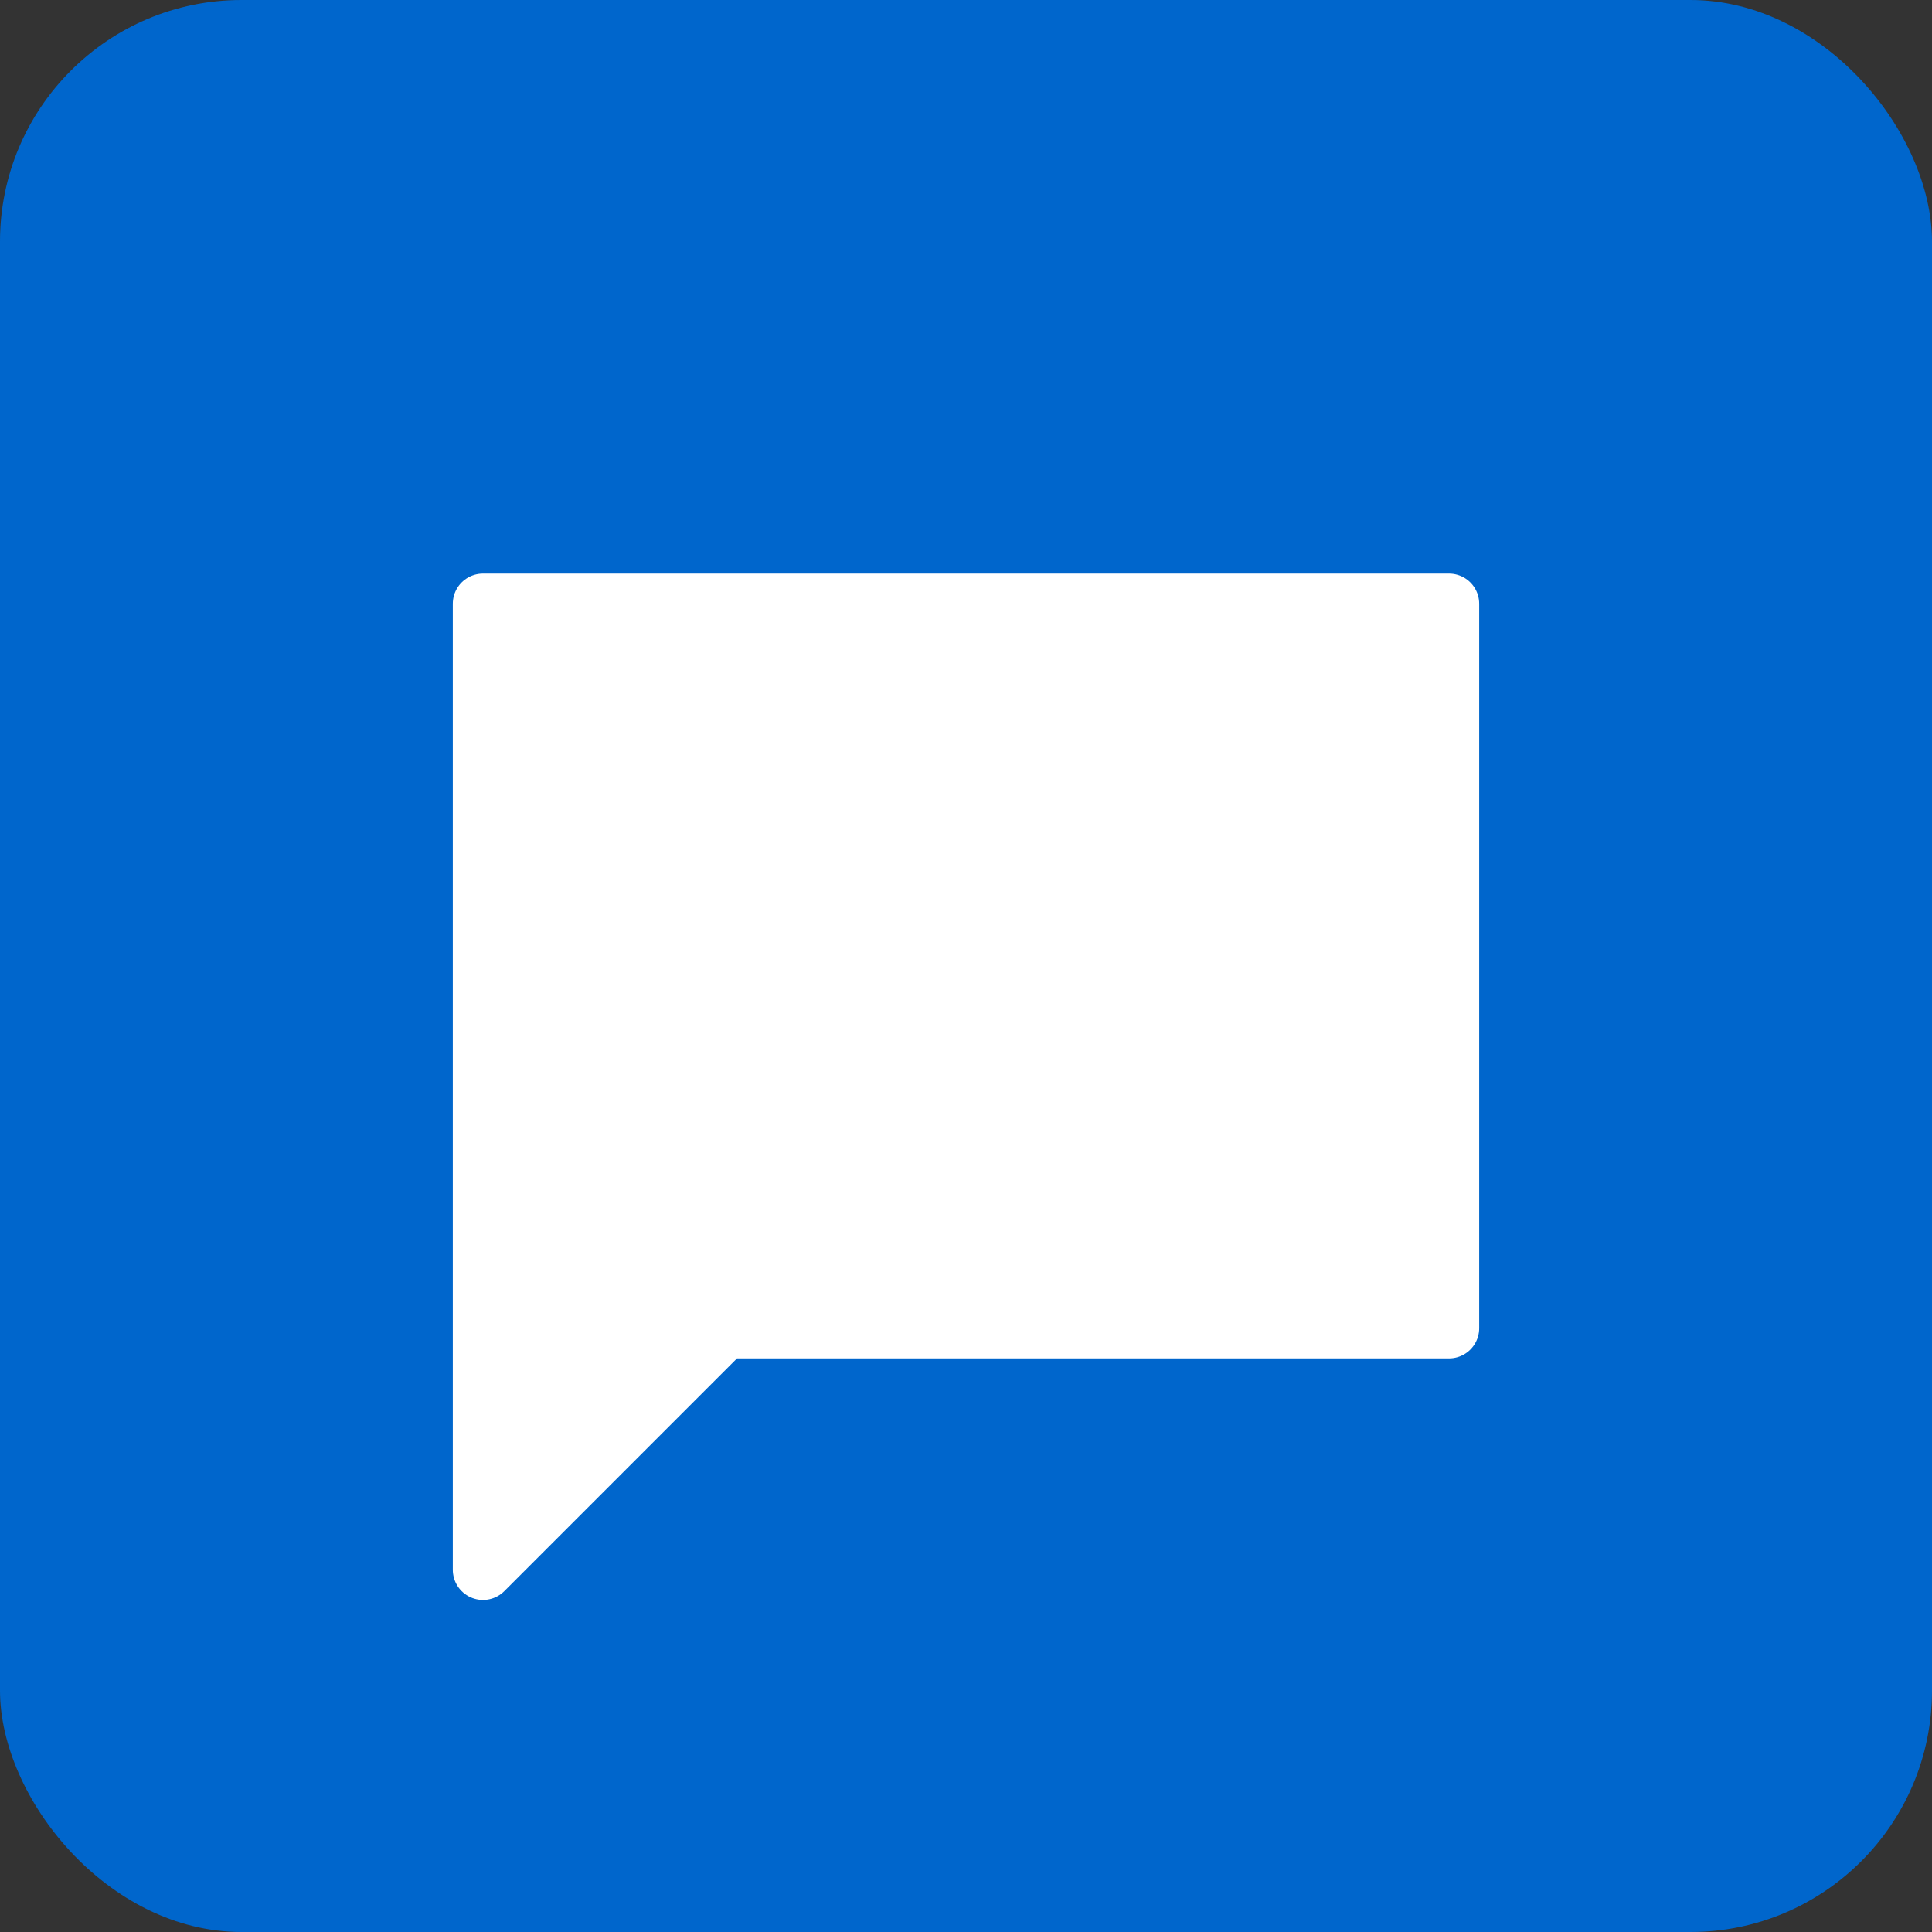 <svg xmlns="http://www.w3.org/2000/svg" viewBox="0 0 512 512">
  <rect x="0" y="0" width="512" height="512" fill="#333333" stroke="none"/>
  <rect width="512" height="512" fill="#0066cc" rx="64"/>
  <path fill="#ffffff" d="M128 160h256v192H192l-64 64V160z" stroke="#ffffff" stroke-width="16" stroke-linejoin="round"/>
  <circle cx="200" cy="256" r="20" fill="#ffffff"/>
  <circle cx="256" cy="256" r="20" fill="#ffffff"/>
  <circle cx="312" cy="256" r="20" fill="#ffffff"/>
</svg>
